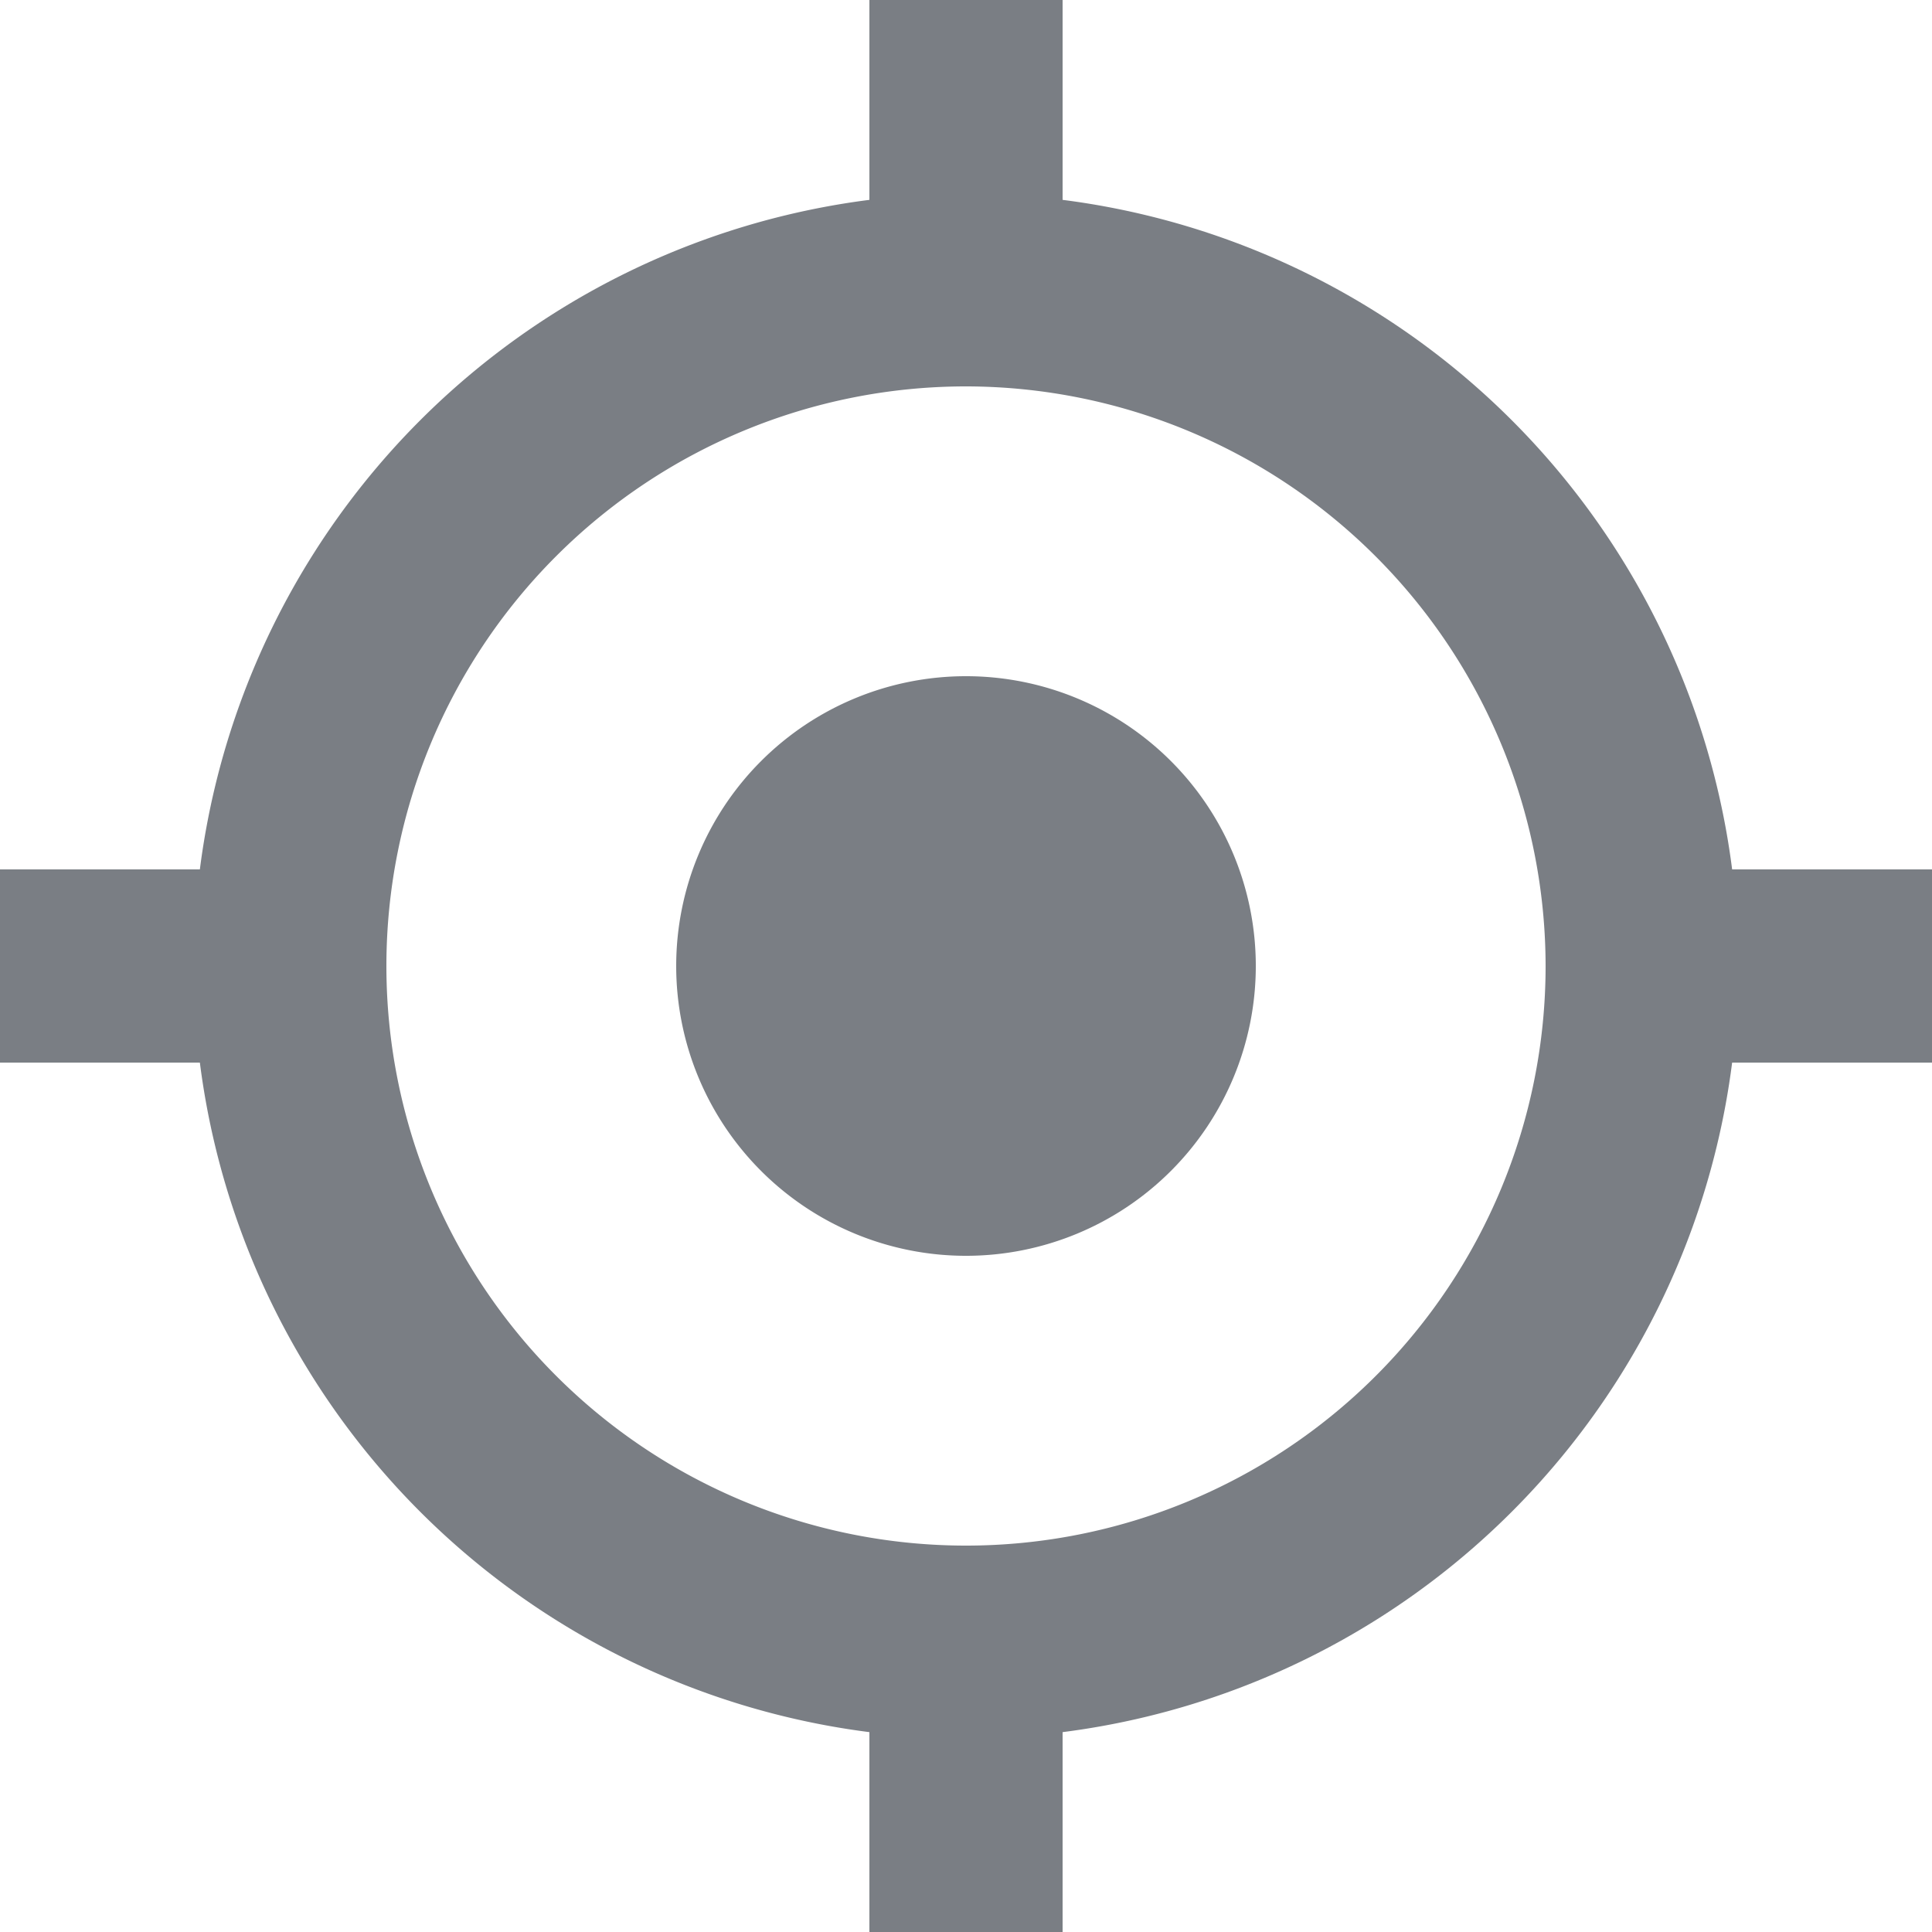 <svg xmlns="http://www.w3.org/2000/svg" width="20" height="20" viewBox="0 0 20 20">
  <g id="location" transform="translate(-2 -2)">
    <path id="Path_5" data-name="Path 5" d="M13,2V4.069A8.008,8.008,0,0,1,19.931,11H22v2H19.931A8.008,8.008,0,0,1,13,19.931h0V22H11V19.931A8.007,8.007,0,0,1,4.069,13H2V11H4.069A8.009,8.009,0,0,1,11,4.069h0V2ZM12,6a6,6,0,1,0,6,6A6.007,6.007,0,0,0,12,6Zm0,3a3,3,0,1,1-3,3A3,3,0,0,1,12,9Z" fill="#7a7e84"/>
  </g>
</svg>
